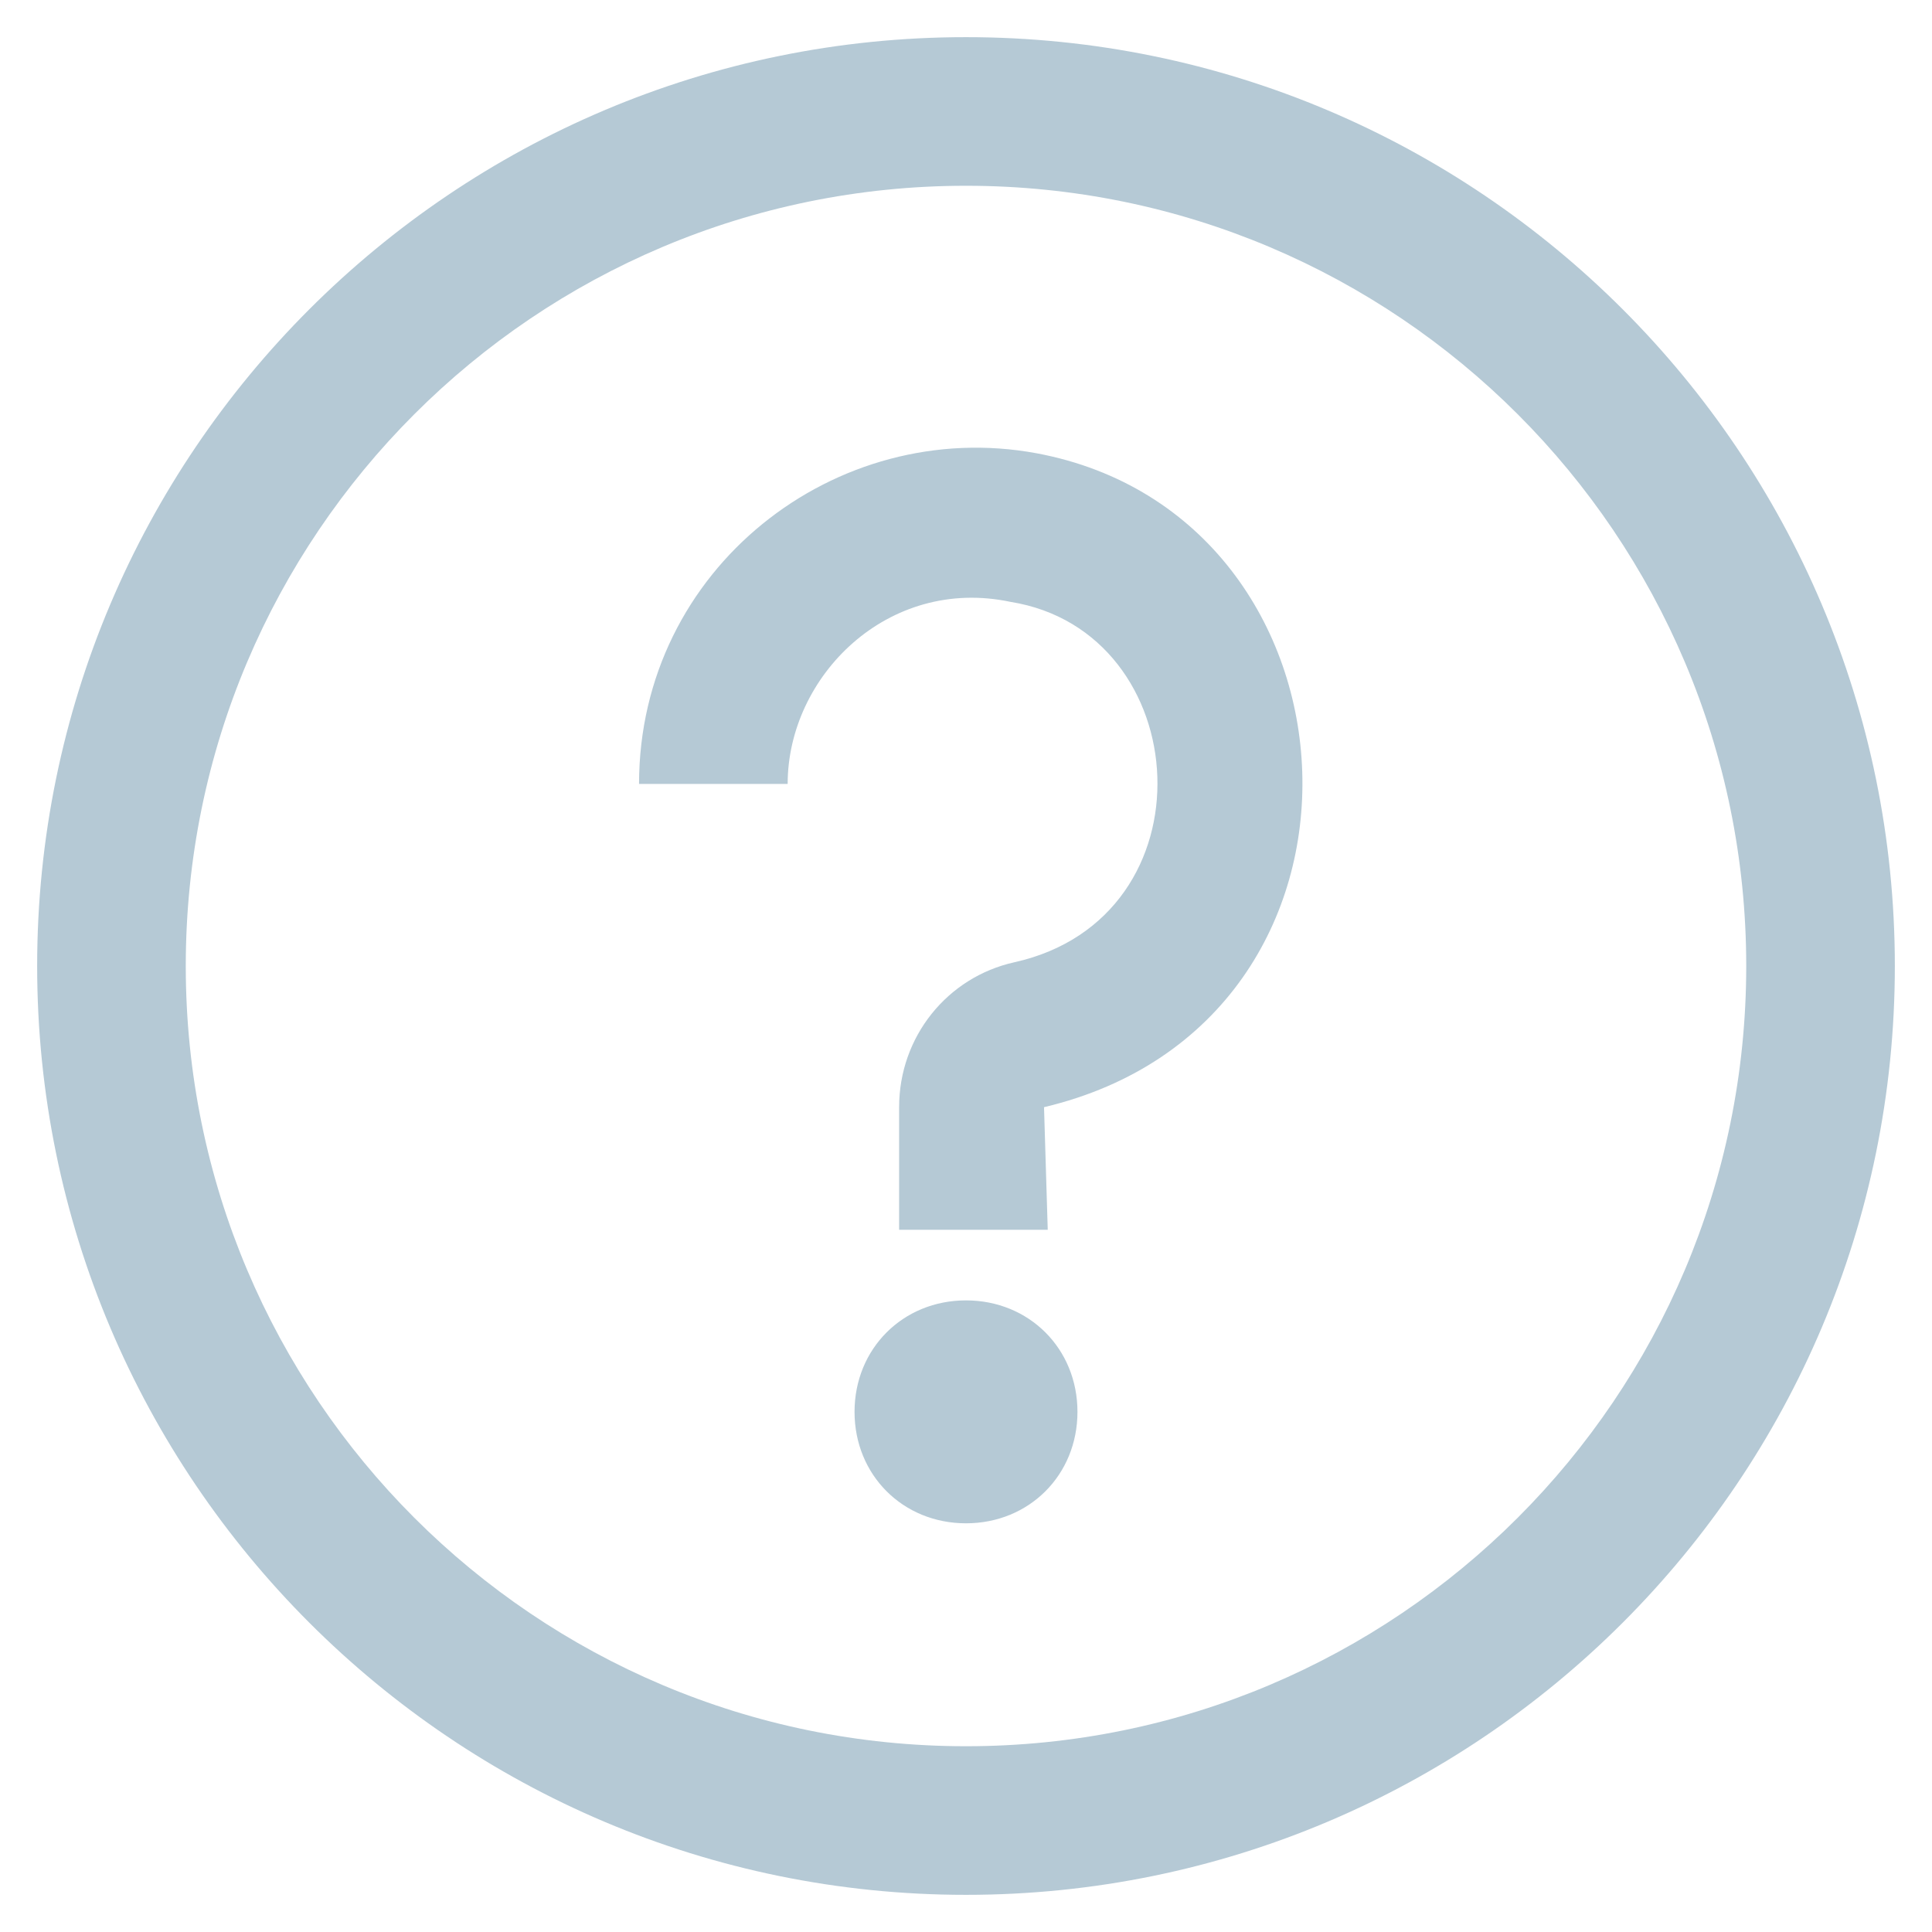 <svg version="1.2" xmlns="http://www.w3.org/2000/svg" xmlns:xlink="http://www.w3.org/1999/xlink" overflow="visible" preserveAspectRatio="none" viewBox="0 0 52 52" xml:space="preserve" height="16" width="16" y="0px" x="0px" id="Layer_1_1564338549183"><g transform="translate(1, 1)"><path d="M27.1,28.8l0.1,3.3h-4v-3.3c0-1.9,1.3-3.5,3.1-3.9c5.4-1.2,4.9-8.9-0.1-9.7c-3.3-0.7-6,2-6,4.9h-4c0-5.8,5.3-9.9,10.7-8.9  C36,12.9,36.8,26.5,27.1,28.8z M25,34c-1.7,0-3,1.3-3,3s1.3,3,3,3s3-1.3,3-3S26.7,34,25,34z M50,25c0,13.8-11.2,25-25,25  S0,38.8,0,25S11.2,0,25,0S50,11.2,50,25z M46,25c0-11.6-9.4-21-21-21S4,13.4,4,25s9.4,21,21,21S46,36.6,46,25z" vector-effect="non-scaling-stroke" style="fill: rgb(181, 201, 213);"/></g></svg>
